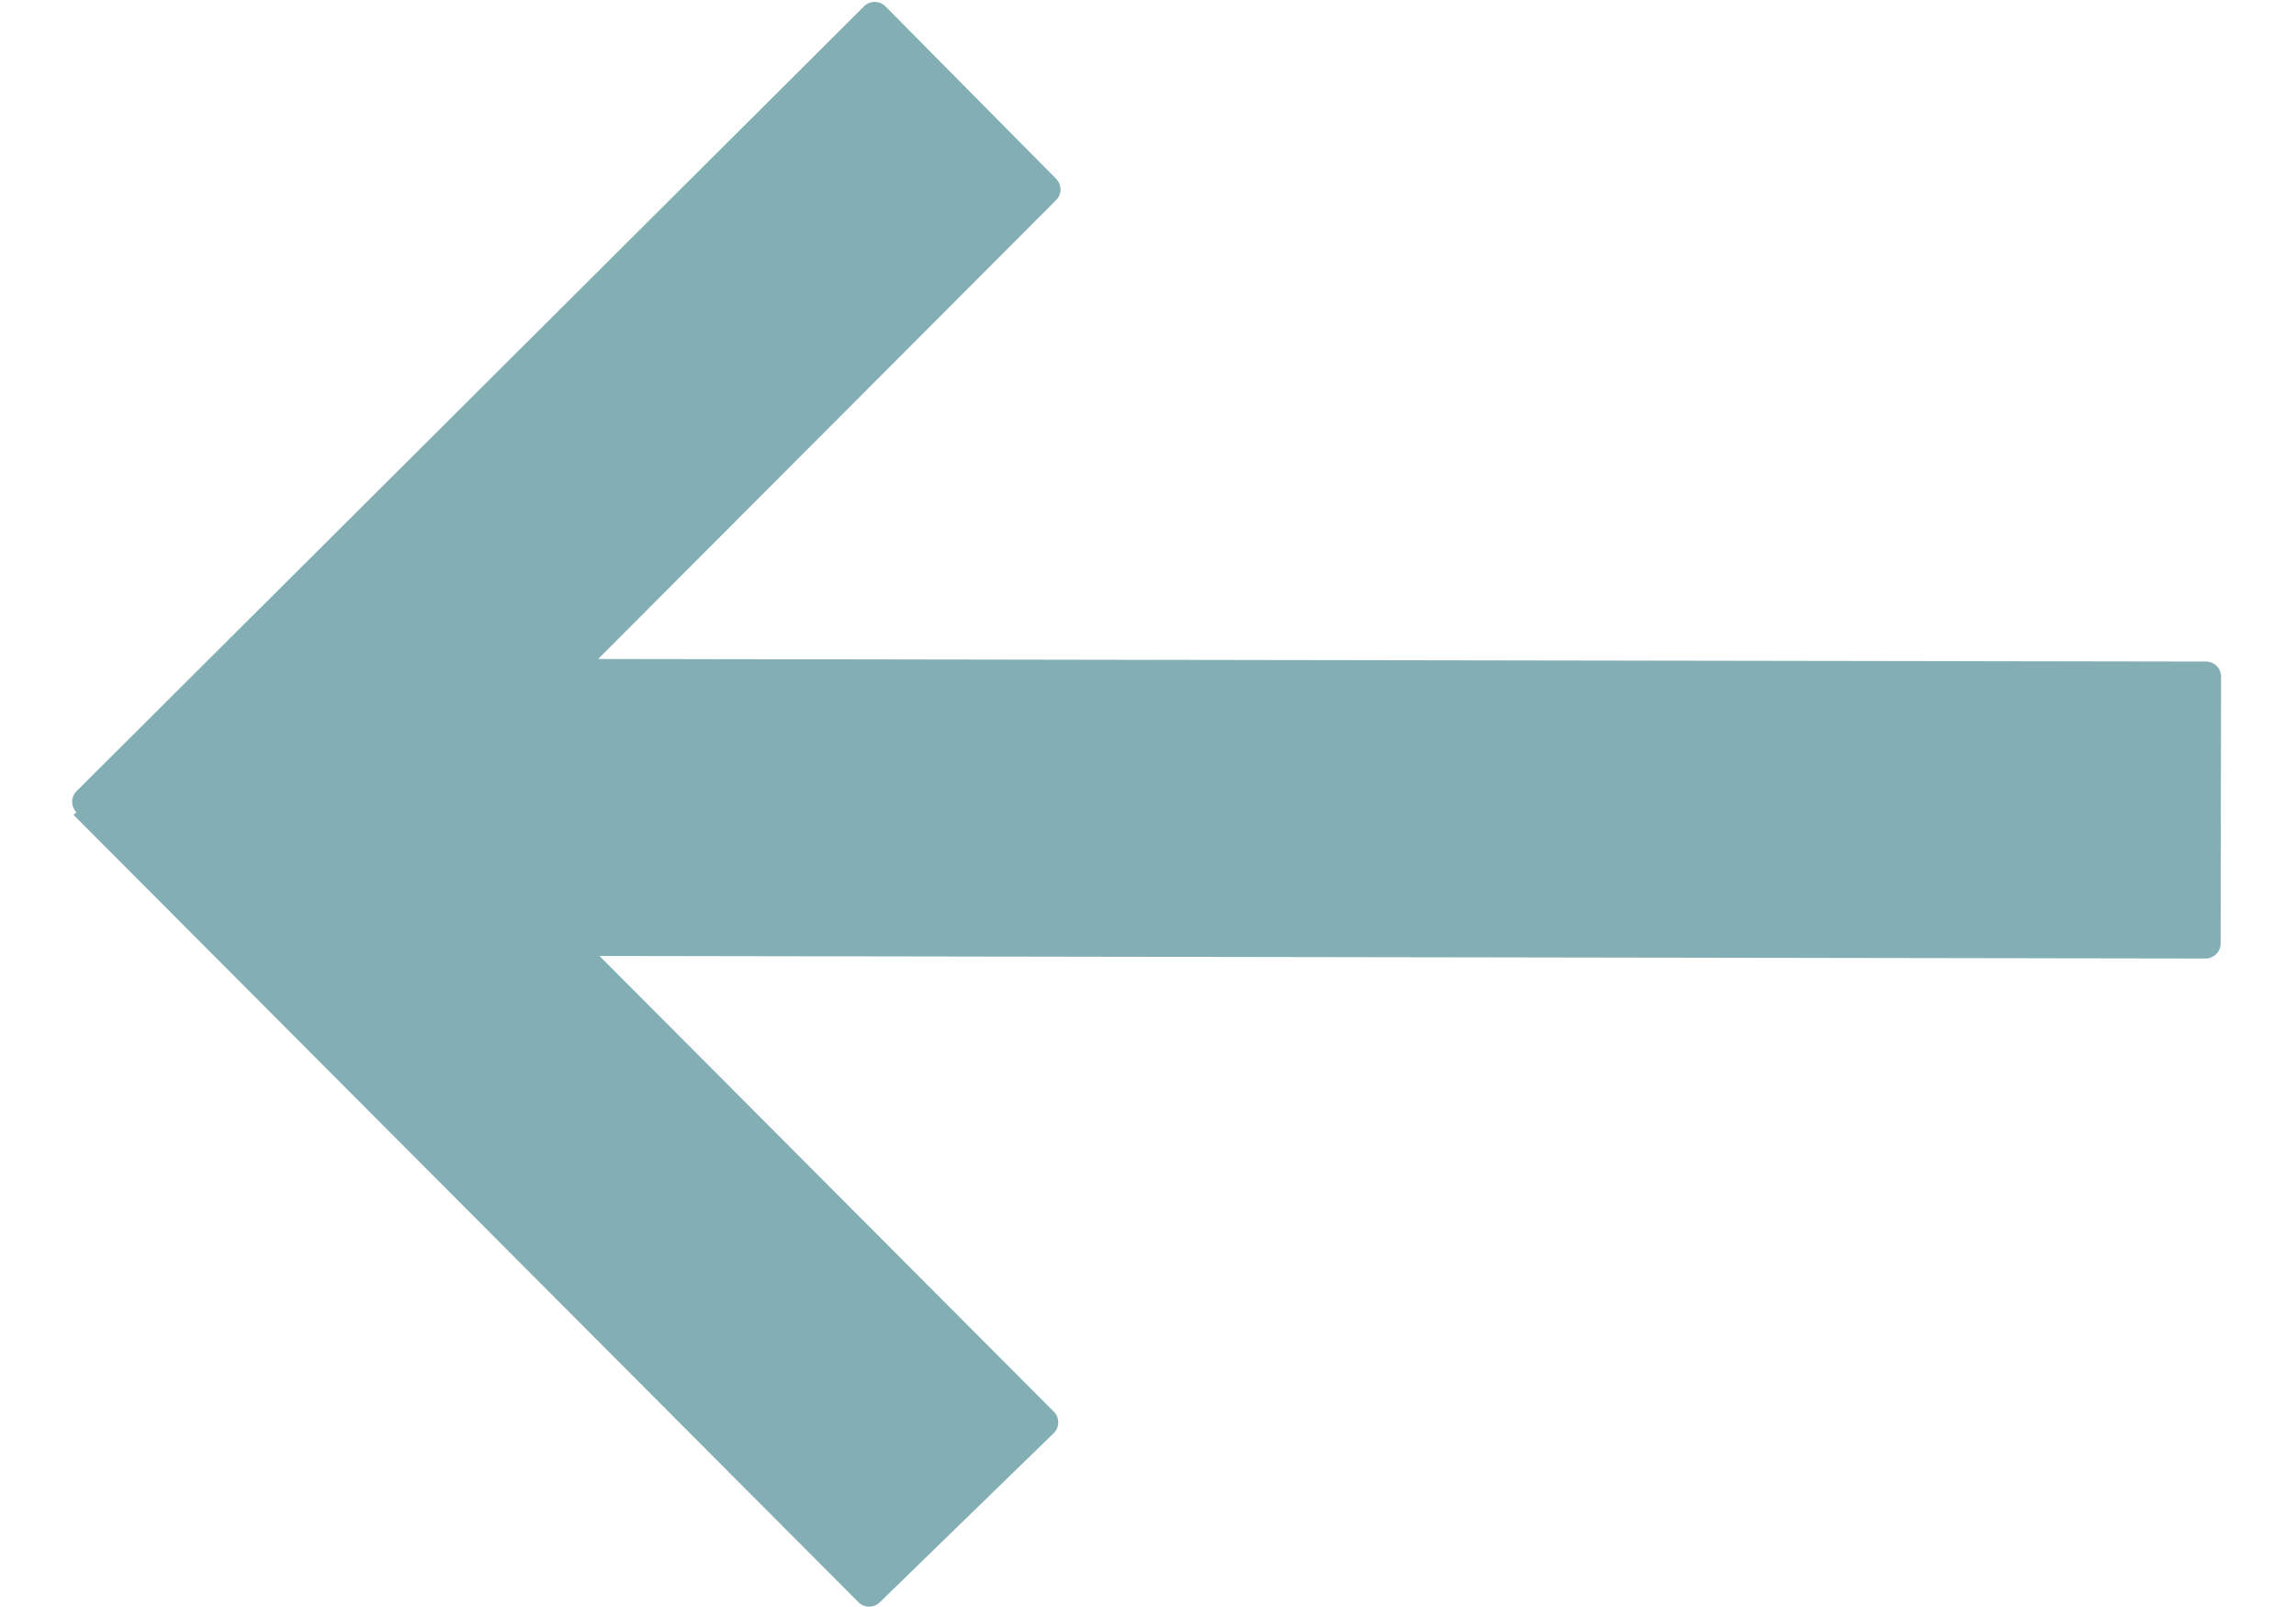 <?xml version="1.0" encoding="utf-8"?>
<svg id="master-artboard" viewBox="0 0 1400 980" version="1.1" xmlns="http://www.w3.org/2000/svg" x="0px" y="0px" style="enable-background:new 0 0 1400 980;" width="1400px" height="980px"><rect id="ee-background" x="0" y="0" width="1400" height="980" style="fill: white; fill-opacity: 0; pointer-events: none;"/><g transform="matrix(-36.884, -0.059, 0.059, -36.884, 1353.394, 982.531)"><title>swipe-right</title><g id="Layer_2" data-name="Layer 2"><g id="Layer_1-2" data-name="Layer 1"><path class="cls-1" d="M35.5,13.11l-13-13a.25.25,0,0,0-.35,0L19.27,2.92l0,0a.25.25,0,0,0,0,.34l0,0,7.53,7.53H.25a.25.25,0,0,0-.25.25v4.41a.25.25,0,0,0,.25.25H26.83L19.27,23.3a.25.25,0,0,0,0,.35L22.1,26.5a.25.25,0,0,0,.35,0l13-13a.25.25,0,0,0,0-.35Z" style="fill:#83afb4;"/></g></g></g></svg>